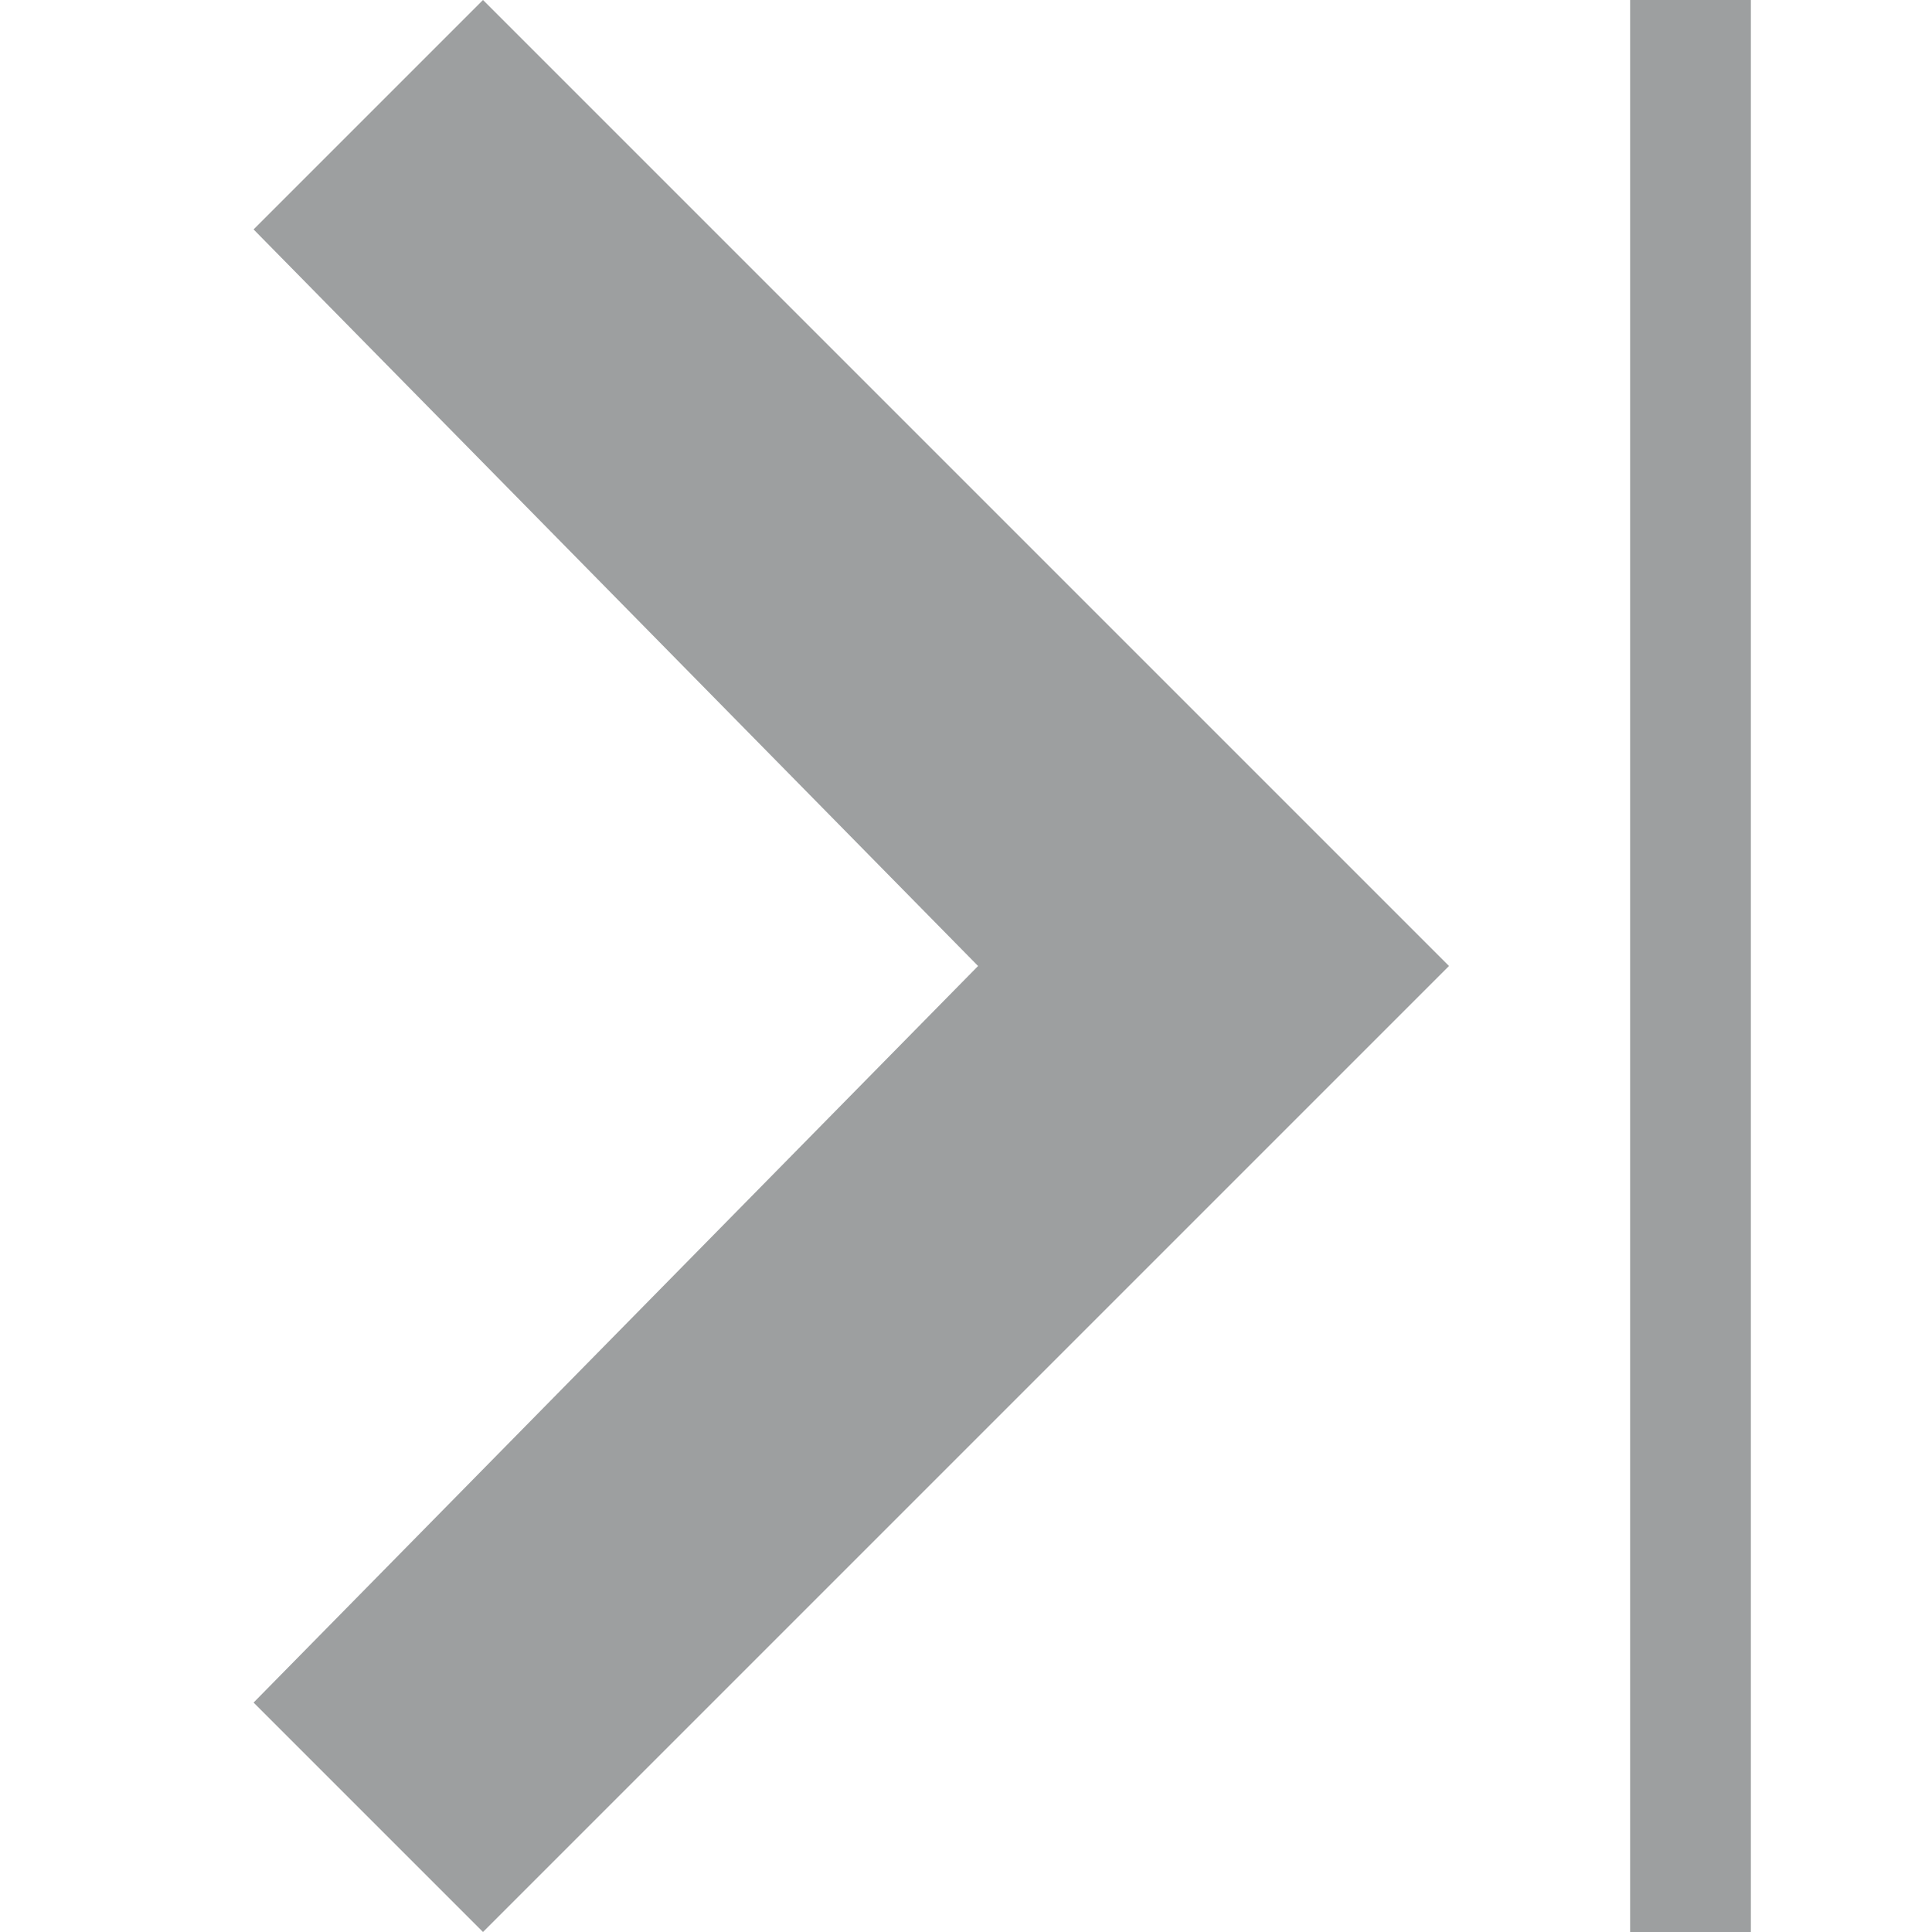 <?xml version="1.0" encoding="UTF-8" standalone="no"?>
<!-- Generator: Adobe Illustrator 18.0.0, SVG Export Plug-In . SVG Version: 6.00 Build 0)  -->

<svg
   xmlns:dc="http://purl.org/dc/elements/1.1/"
   xmlns:cc="http://creativecommons.org/ns#"
   xmlns:rdf="http://www.w3.org/1999/02/22-rdf-syntax-ns#"
   xmlns:svg="http://www.w3.org/2000/svg"
   xmlns="http://www.w3.org/2000/svg"
   xmlns:sodipodi="http://sodipodi.sourceforge.net/DTD/sodipodi-0.dtd"
   xmlns:inkscape="http://www.inkscape.org/namespaces/inkscape"
   version="1.1"
   id="Layer_1"
   x="0px"
   y="0px"
   viewBox="0 0 16 16"
   enable-background="new 0 0 16 16"
   xml:space="preserve"
   inkscape:version="0.48.4 r9939"
   width="100%"
   height="100%"
   sodipodi:docname="svg-icon-paginator-first.svg"><defs
   id="defs3051" /><sodipodi:namedview
   pagecolor="#ffffff"
   bordercolor="#666666"
   borderopacity="1"
   objecttolerance="10"
   gridtolerance="10"
   guidetolerance="10"
   inkscape:pageopacity="0"
   inkscape:pageshadow="2"
   inkscape:window-width="1920"
   inkscape:window-height="1018"
   id="namedview3049"
   showgrid="false"
   inkscape:zoom="25.96875"
   inkscape:cx="8"
   inkscape:cy="8.7701564"
   inkscape:window-x="-8"
   inkscape:window-y="-8"
   inkscape:window-maximized="1"
   inkscape:current-layer="Layer_1" />
<polygon
   id="_x35_07-right_arrow"
   points="14.5,14.1 8.5,8 14.5,1.9 12.6,0 4.6,8 12.6,16 "
   transform="matrix(-1,0,0,1,16.6,0)"
   style="fill:#9d9fa0" />
<rect
   x="-14.5"
   width="1"
   height="16"
   id="rect3047"
   y="0"
   transform="scale(-1,1)"
   style="fill:#9d9fa0" />
</svg>